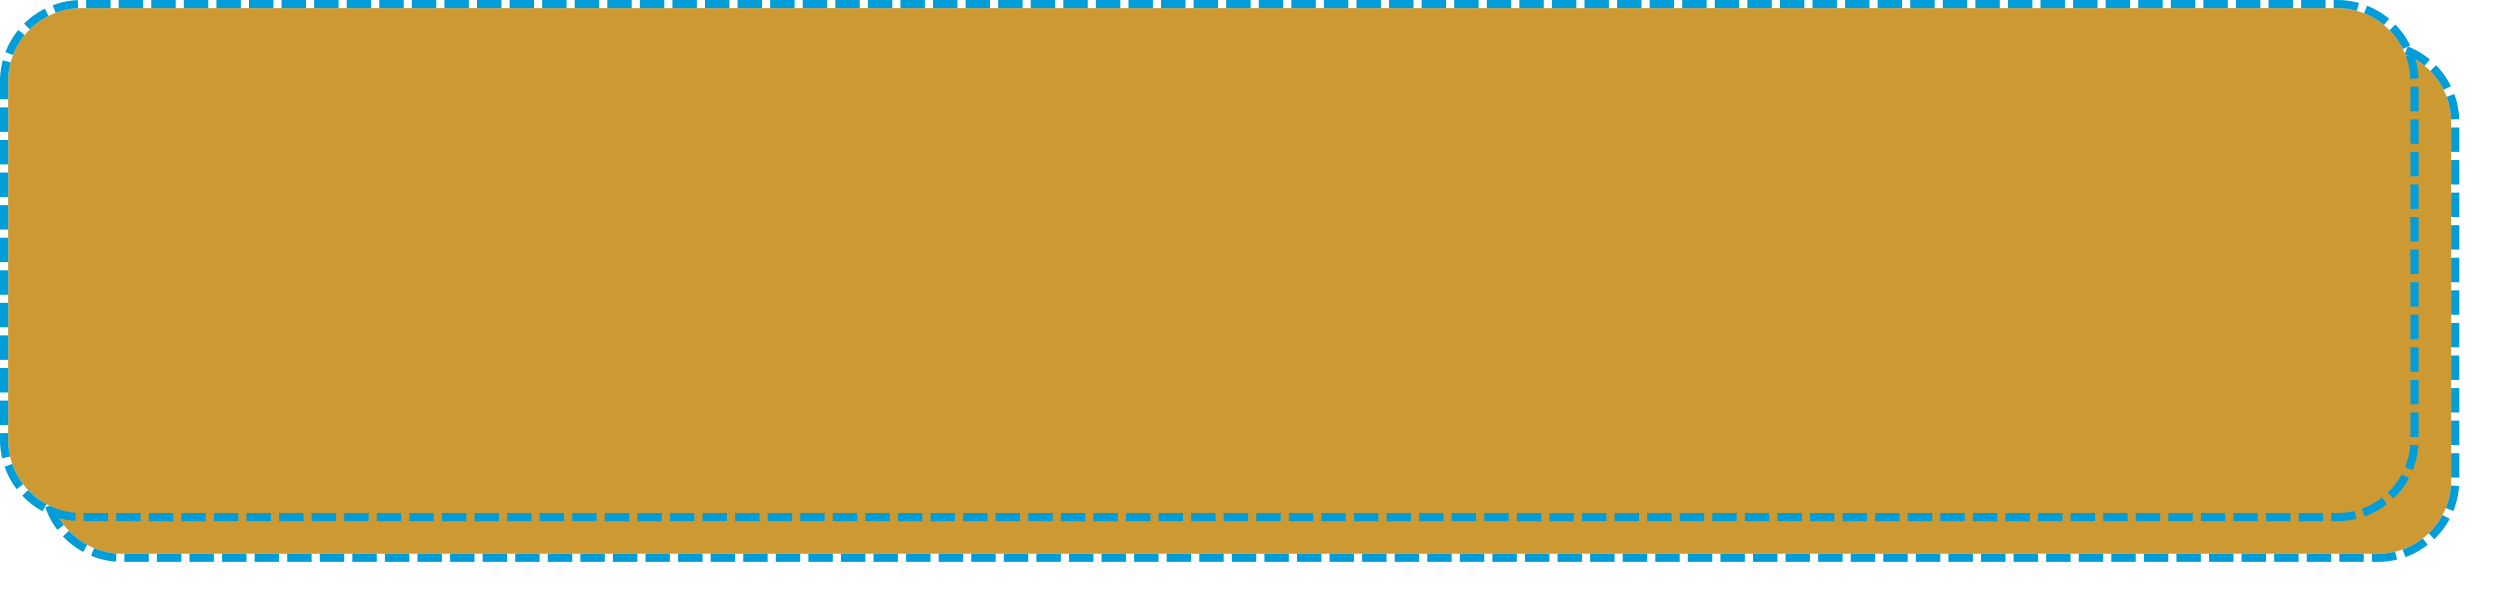 ﻿<?xml version="1.0" encoding="utf-8"?>
<svg version="1.1" xmlns:xlink="http://www.w3.org/1999/xlink" width="307px" height="74px" xmlns="http://www.w3.org/2000/svg">
  <defs>
    <filter x="78px" y="175px" width="307px" height="74px" filterUnits="userSpaceOnUse" id="filter19">
      <feOffset dx="5" dy="5" in="SourceAlpha" result="shadowOffsetInner" />
      <feGaussianBlur stdDeviation="2.5" in="shadowOffsetInner" result="shadowGaussian" />
      <feComposite in2="shadowGaussian" operator="atop" in="SourceAlpha" result="shadowComposite" />
      <feColorMatrix type="matrix" values="0 0 0 0 0  0 0 0 0 0  0 0 0 0 0  0 0 0 0.349 0  " in="shadowComposite" />
    </filter>
    <g id="widget20">
      <path d="M 79 185  A 9 9 0 0 1 88 176 L 365 176  A 9 9 0 0 1 374 185 L 374 229  A 9 9 0 0 1 365 238 L 88 238  A 9 9 0 0 1 79 229 L 79 185  Z " fill-rule="nonzero" fill="#cc9933" stroke="none" />
      <path d="M 78.5 185  A 9.5 9.5 0 0 1 88 175.5 L 365 175.5  A 9.5 9.5 0 0 1 374.5 185 L 374.5 229  A 9.5 9.5 0 0 1 365 238.5 L 88 238.5  A 9.5 9.5 0 0 1 78.5 229 L 78.5 185  Z " stroke-width="1" stroke-dasharray="3,1" stroke="#009dd9" fill="none" stroke-dashoffset="0.5" />
    </g>
  </defs>
  <g transform="matrix(1 0 0 1 -78 -175 )">
    <use xlink:href="#widget20" filter="url(#filter19)" />
    <use xlink:href="#widget20" />
  </g>
</svg>
